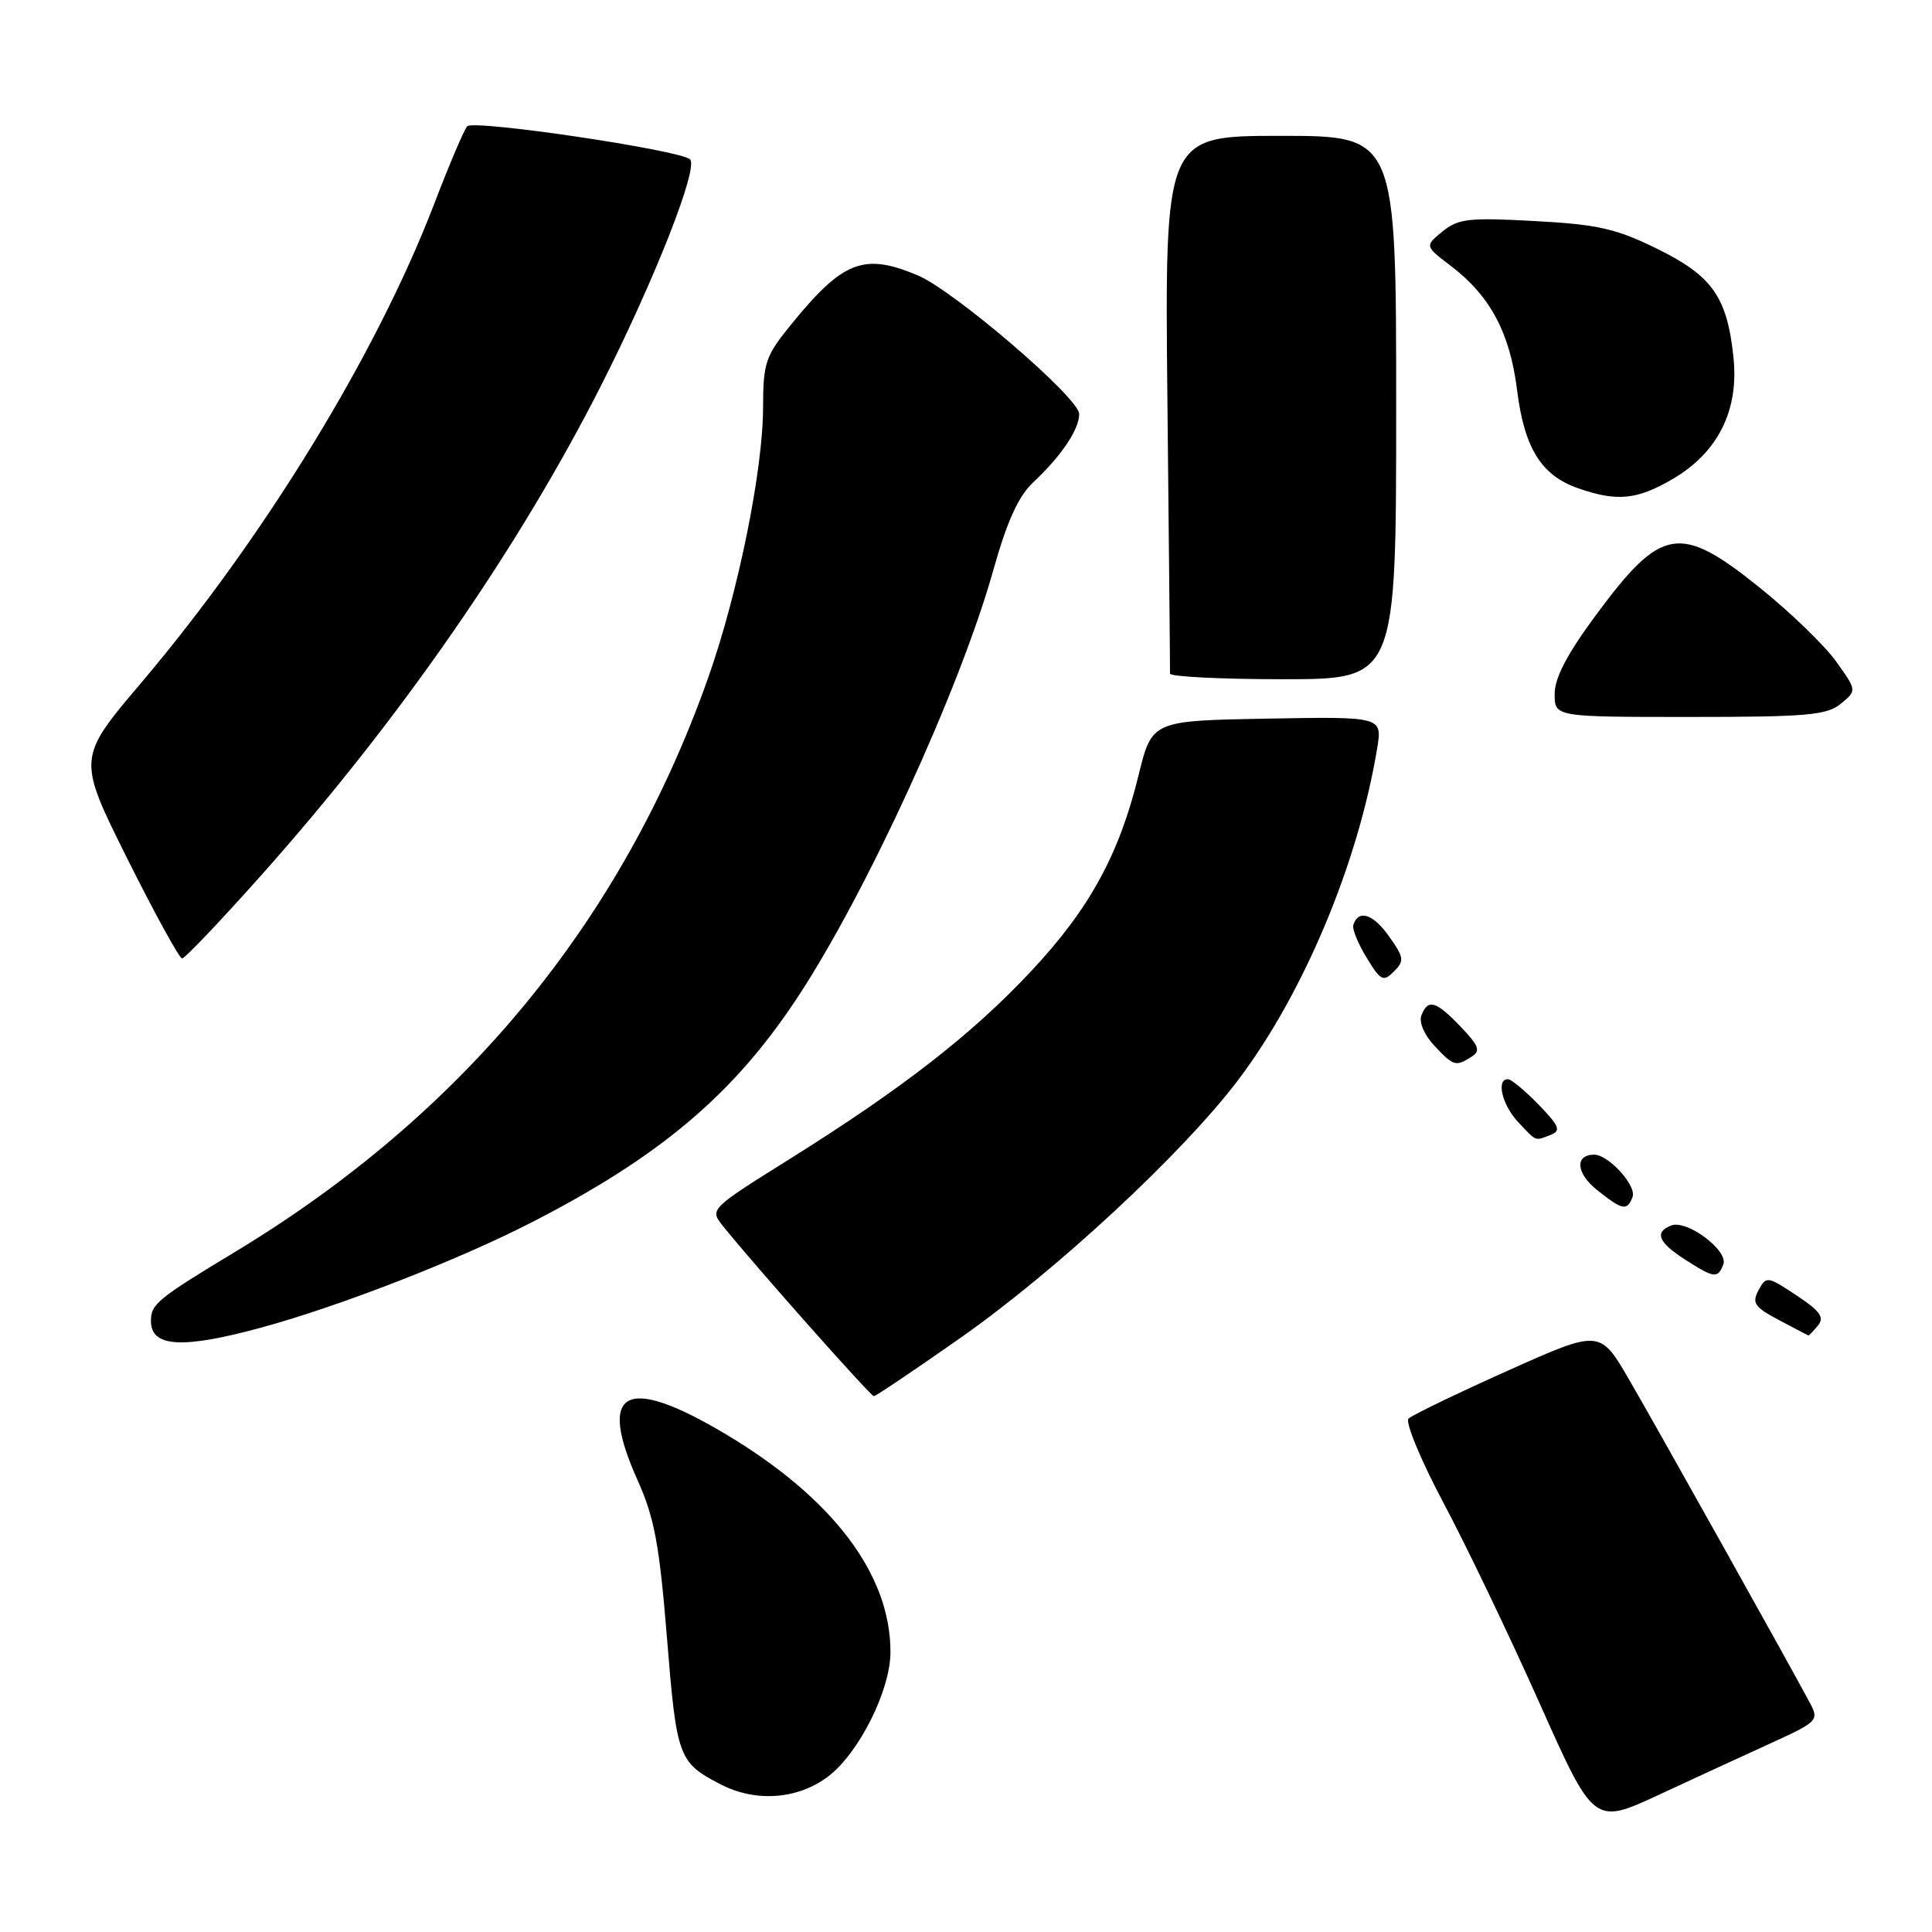 <?xml version="1.0" encoding="UTF-8" standalone="no"?>
<!DOCTYPE svg PUBLIC "-//W3C//DTD SVG 1.1//EN" "http://www.w3.org/Graphics/SVG/1.1/DTD/svg11.dtd" >
<svg xmlns="http://www.w3.org/2000/svg" xmlns:xlink="http://www.w3.org/1999/xlink" version="1.1" viewBox="0 0 256 256">
 <g >
 <path fill="currentColor"
d=" M 234.80 230.91 C 240.77 228.19 241.03 227.93 239.89 225.77 C 237.30 220.89 219.55 189.14 215.88 182.83 C 212.00 176.15 212.00 176.15 199.75 181.64 C 193.01 184.66 187.12 187.51 186.64 187.97 C 186.17 188.43 188.26 193.47 191.28 199.16 C 194.31 204.84 200.02 216.77 203.99 225.66 C 211.20 241.82 211.20 241.82 219.85 237.80 C 224.61 235.59 231.33 232.49 234.80 230.91 Z  M 109.76 235.37 C 113.83 232.26 117.98 223.98 117.99 218.93 C 118.02 208.60 110.32 198.45 96.02 189.95 C 82.85 182.13 79.10 184.15 84.50 196.18 C 86.71 201.10 87.38 204.69 88.38 217.07 C 89.66 232.92 89.89 233.54 95.50 236.44 C 100.16 238.85 105.75 238.43 109.76 235.37 Z  M 127.30 177.25 C 139.98 168.35 156.69 152.83 164.03 143.15 C 172.71 131.68 179.95 114.45 182.47 99.22 C 183.18 94.95 183.18 94.95 167.91 95.22 C 152.64 95.50 152.64 95.50 150.87 102.71 C 148.28 113.26 144.38 120.39 136.71 128.60 C 128.87 137.00 119.58 144.23 104.58 153.61 C 94.09 160.18 94.03 160.23 95.76 162.41 C 99.48 167.10 115.35 185.00 115.79 185.00 C 116.05 185.00 121.23 181.51 127.30 177.25 Z  M 34.74 175.88 C 45.02 173.07 60.65 166.99 70.33 162.03 C 87.34 153.32 97.07 145.13 105.50 132.43 C 114.65 118.65 127.18 91.36 131.60 75.61 C 133.44 69.06 134.93 65.78 136.90 63.92 C 140.64 60.41 143.00 56.90 143.00 54.85 C 143.00 52.73 126.37 38.47 121.57 36.47 C 114.44 33.48 111.69 34.56 104.80 43.03 C 101.42 47.19 101.12 48.07 101.11 54.03 C 101.09 62.37 97.79 78.59 93.86 89.74 C 82.46 122.04 61.41 147.60 31.15 165.88 C 20.85 172.10 20.00 172.80 20.00 175.04 C 20.00 178.53 24.16 178.77 34.74 175.88 Z  M 240.89 175.64 C 241.78 174.56 241.18 173.72 238.04 171.64 C 234.17 169.08 234.04 169.07 233.01 170.97 C 232.11 172.67 232.48 173.20 235.73 174.92 C 237.80 176.02 239.56 176.93 239.63 176.96 C 239.70 176.98 240.26 176.39 240.89 175.64 Z  M 228.35 167.54 C 229.05 165.71 223.53 161.58 221.46 162.38 C 219.18 163.25 219.72 164.62 223.25 166.88 C 227.14 169.38 227.62 169.44 228.35 167.54 Z  M 216.32 158.61 C 216.89 157.13 213.15 153.00 211.24 153.00 C 208.65 153.00 208.83 155.45 211.59 157.66 C 214.98 160.37 215.60 160.50 216.32 158.61 Z  M 205.49 150.37 C 206.87 149.83 206.62 149.20 203.87 146.37 C 202.08 144.52 200.25 143.00 199.80 143.00 C 198.22 143.00 199.04 146.42 201.17 148.69 C 203.65 151.32 203.33 151.20 205.49 150.37 Z  M 194.98 140.03 C 196.22 139.25 195.98 138.59 193.55 136.05 C 190.26 132.61 189.20 132.31 188.34 134.55 C 188.00 135.44 188.72 137.14 190.05 138.55 C 192.61 141.28 192.88 141.36 194.98 140.03 Z  M 184.03 124.04 C 181.92 121.07 180.00 120.48 179.32 122.56 C 179.15 123.08 179.94 125.03 181.08 126.89 C 182.95 129.96 183.29 130.14 184.70 128.73 C 186.11 127.32 186.05 126.87 184.03 124.04 Z  M 34.65 115.94 C 52.91 95.44 68.72 72.65 79.69 51.00 C 86.78 36.99 92.60 22.18 91.43 21.11 C 90.07 19.87 62.77 15.83 61.91 16.73 C 61.51 17.15 59.54 21.77 57.54 27.00 C 49.92 46.87 35.08 71.13 18.70 90.49 C 10.24 100.47 10.24 100.47 16.85 113.74 C 20.49 121.03 23.77 127.00 24.13 127.00 C 24.50 127.00 29.23 122.02 34.65 115.94 Z  M 243.91 93.25 C 246.05 91.50 246.05 91.50 243.29 87.64 C 241.77 85.52 237.23 81.13 233.20 77.89 C 222.57 69.34 220.17 69.74 211.47 81.50 C 207.65 86.66 206.00 89.82 206.00 91.95 C 206.00 95.00 206.00 95.00 223.89 95.00 C 239.45 95.00 242.06 94.77 243.91 93.25 Z  M 185.00 54.00 C 185.00 18.00 185.00 18.00 169.67 18.00 C 154.33 18.00 154.33 18.00 154.69 53.25 C 154.89 72.64 155.05 88.84 155.03 89.25 C 155.01 89.66 161.75 90.00 170.00 90.00 C 185.00 90.00 185.00 90.00 185.00 54.00 Z  M 221.66 63.46 C 227.63 59.96 230.42 54.39 229.70 47.42 C 228.87 39.37 226.92 36.58 219.61 32.98 C 214.14 30.29 211.74 29.74 203.35 29.29 C 194.64 28.81 193.23 28.97 191.14 30.67 C 188.78 32.60 188.78 32.60 192.30 35.28 C 197.47 39.22 200.09 44.15 201.02 51.69 C 201.98 59.37 204.22 62.99 209.09 64.69 C 214.26 66.50 216.91 66.24 221.66 63.46 Z "/>
</g>
</svg>